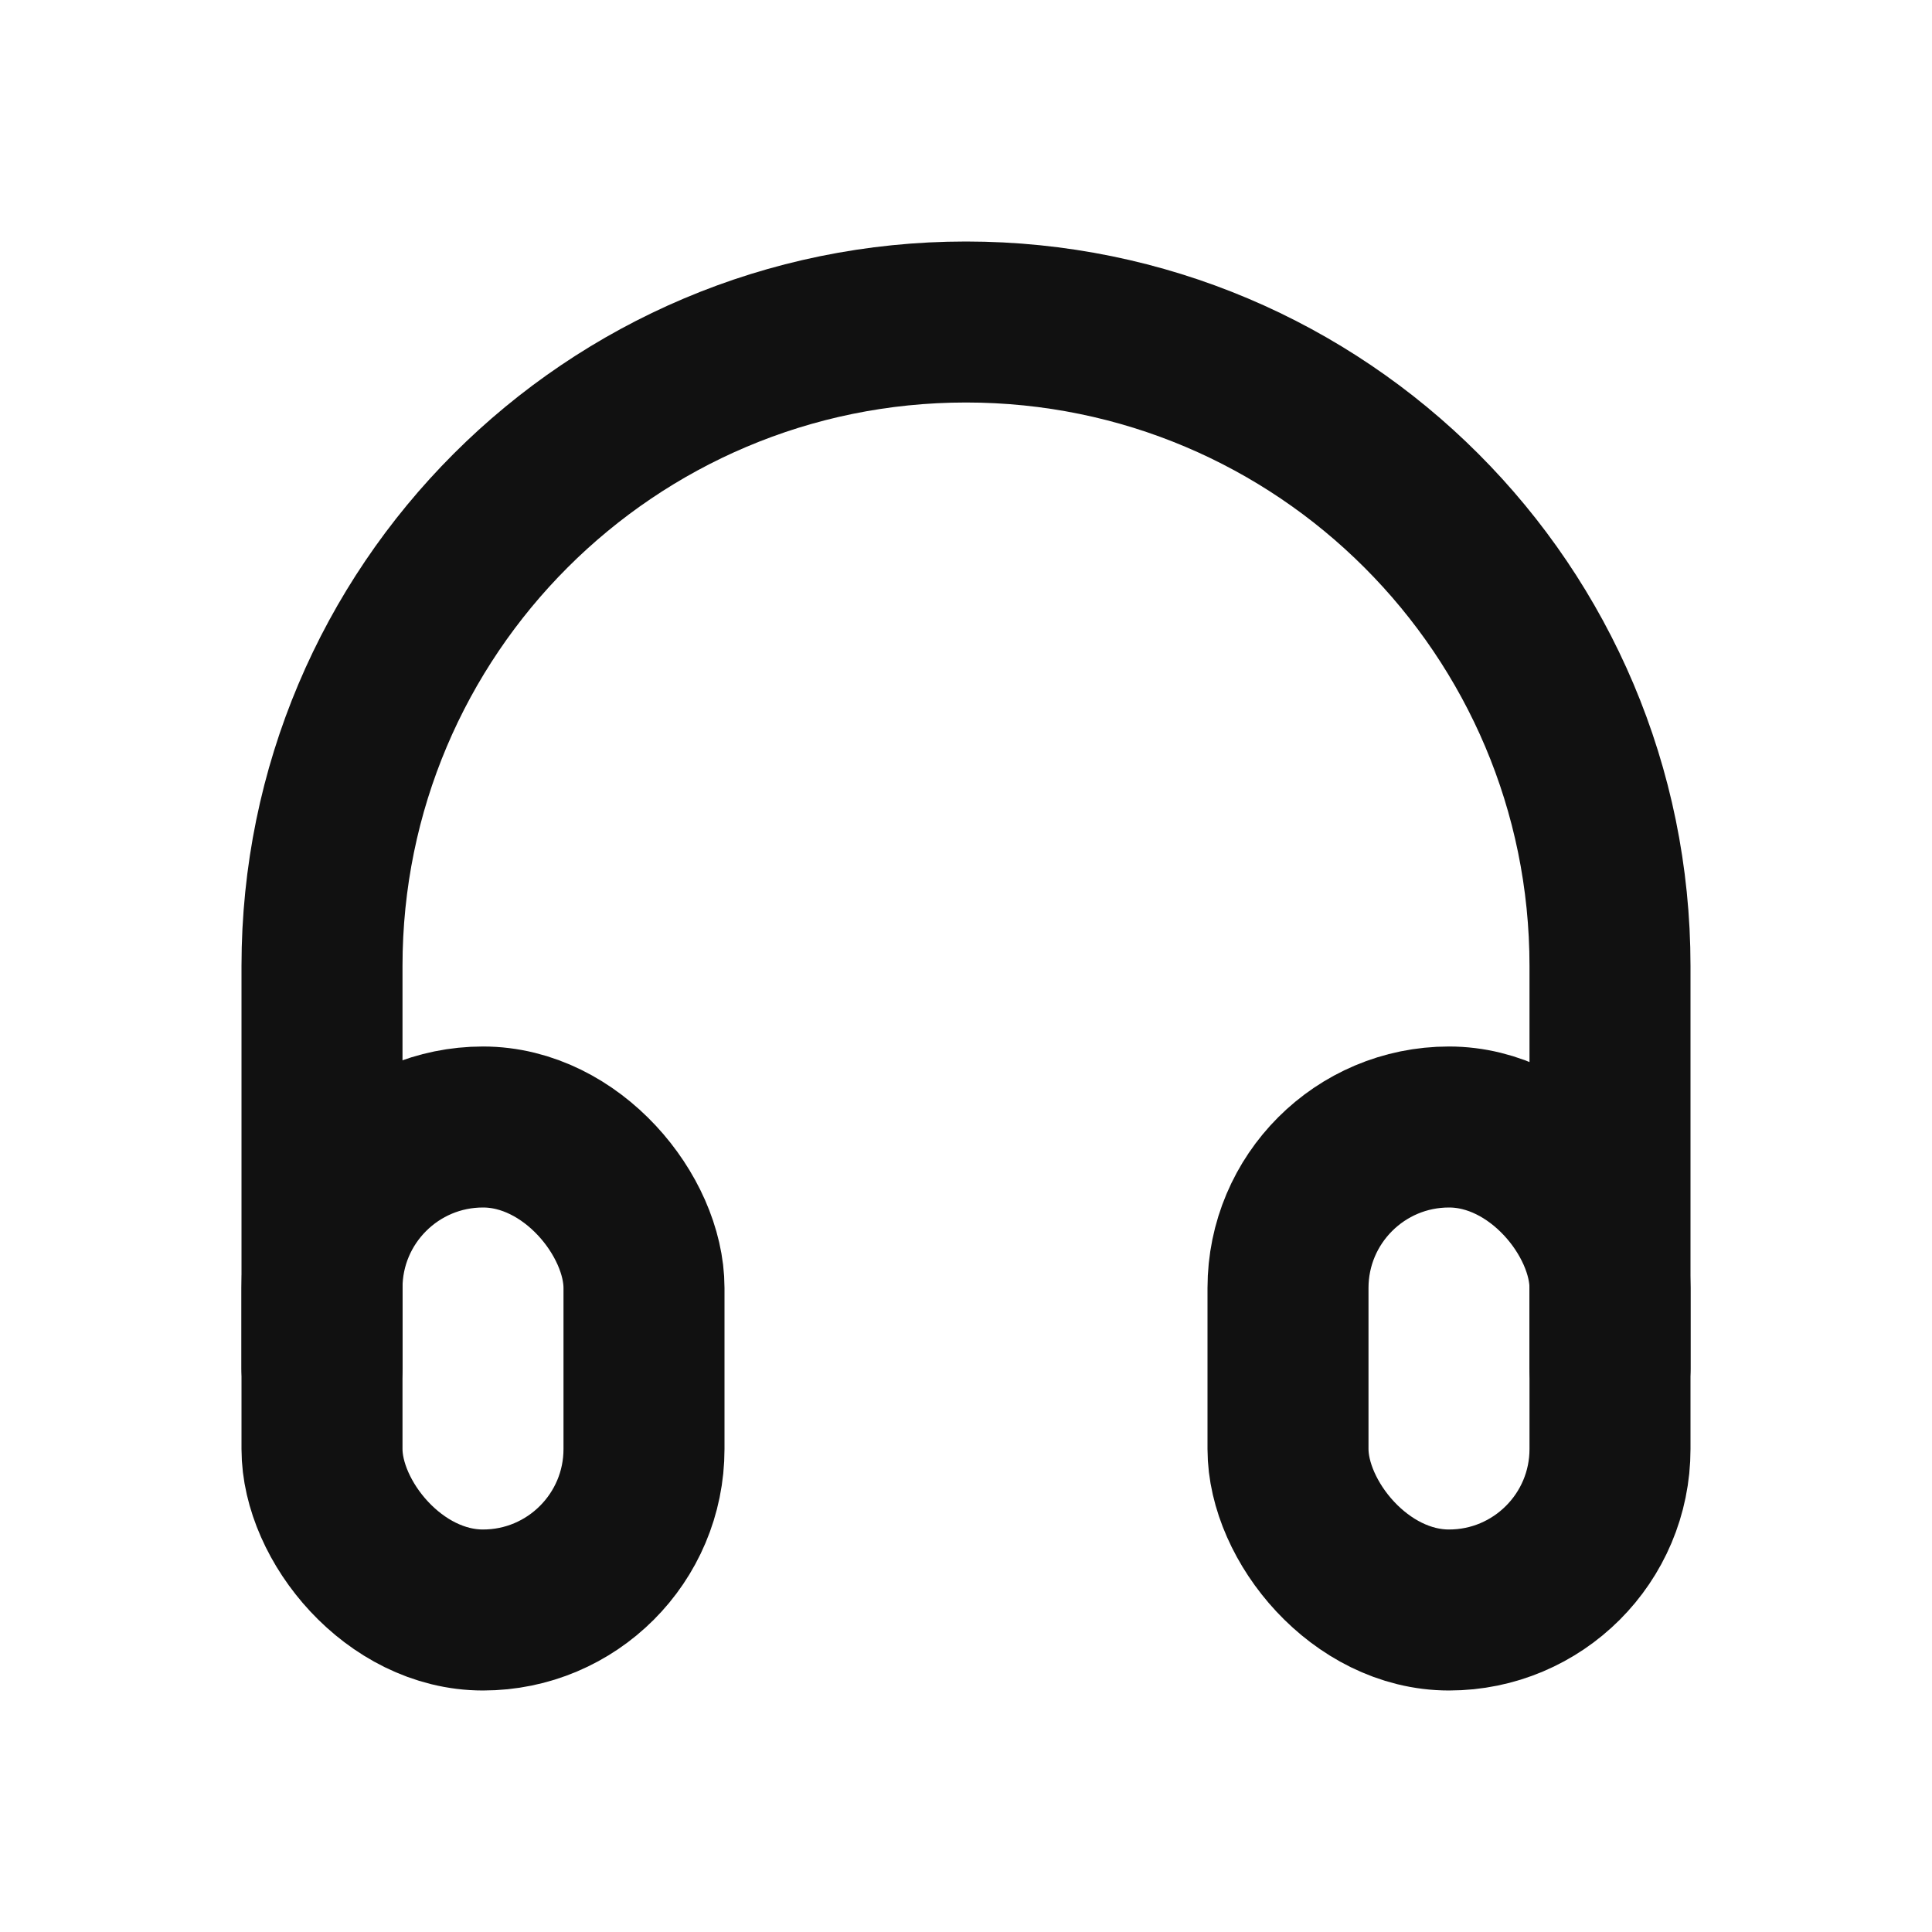 <svg width="24" height="24" viewBox="0 0 24 24" fill="none" xmlns="http://www.w3.org/2000/svg">
<path d="M4 17V12C4 7.582 7.582 4 12 4V4C16.418 4 20 7.582 20 12V17" stroke="#111111" stroke-width="2" stroke-linecap="round" stroke-linejoin="round"/>
<rect x="4" y="14" width="4" height="6" rx="2" stroke="#111111" stroke-width="2"/>
<rect x="16" y="14" width="4" height="6" rx="2" stroke="#111111" stroke-width="2"/>
</svg>
